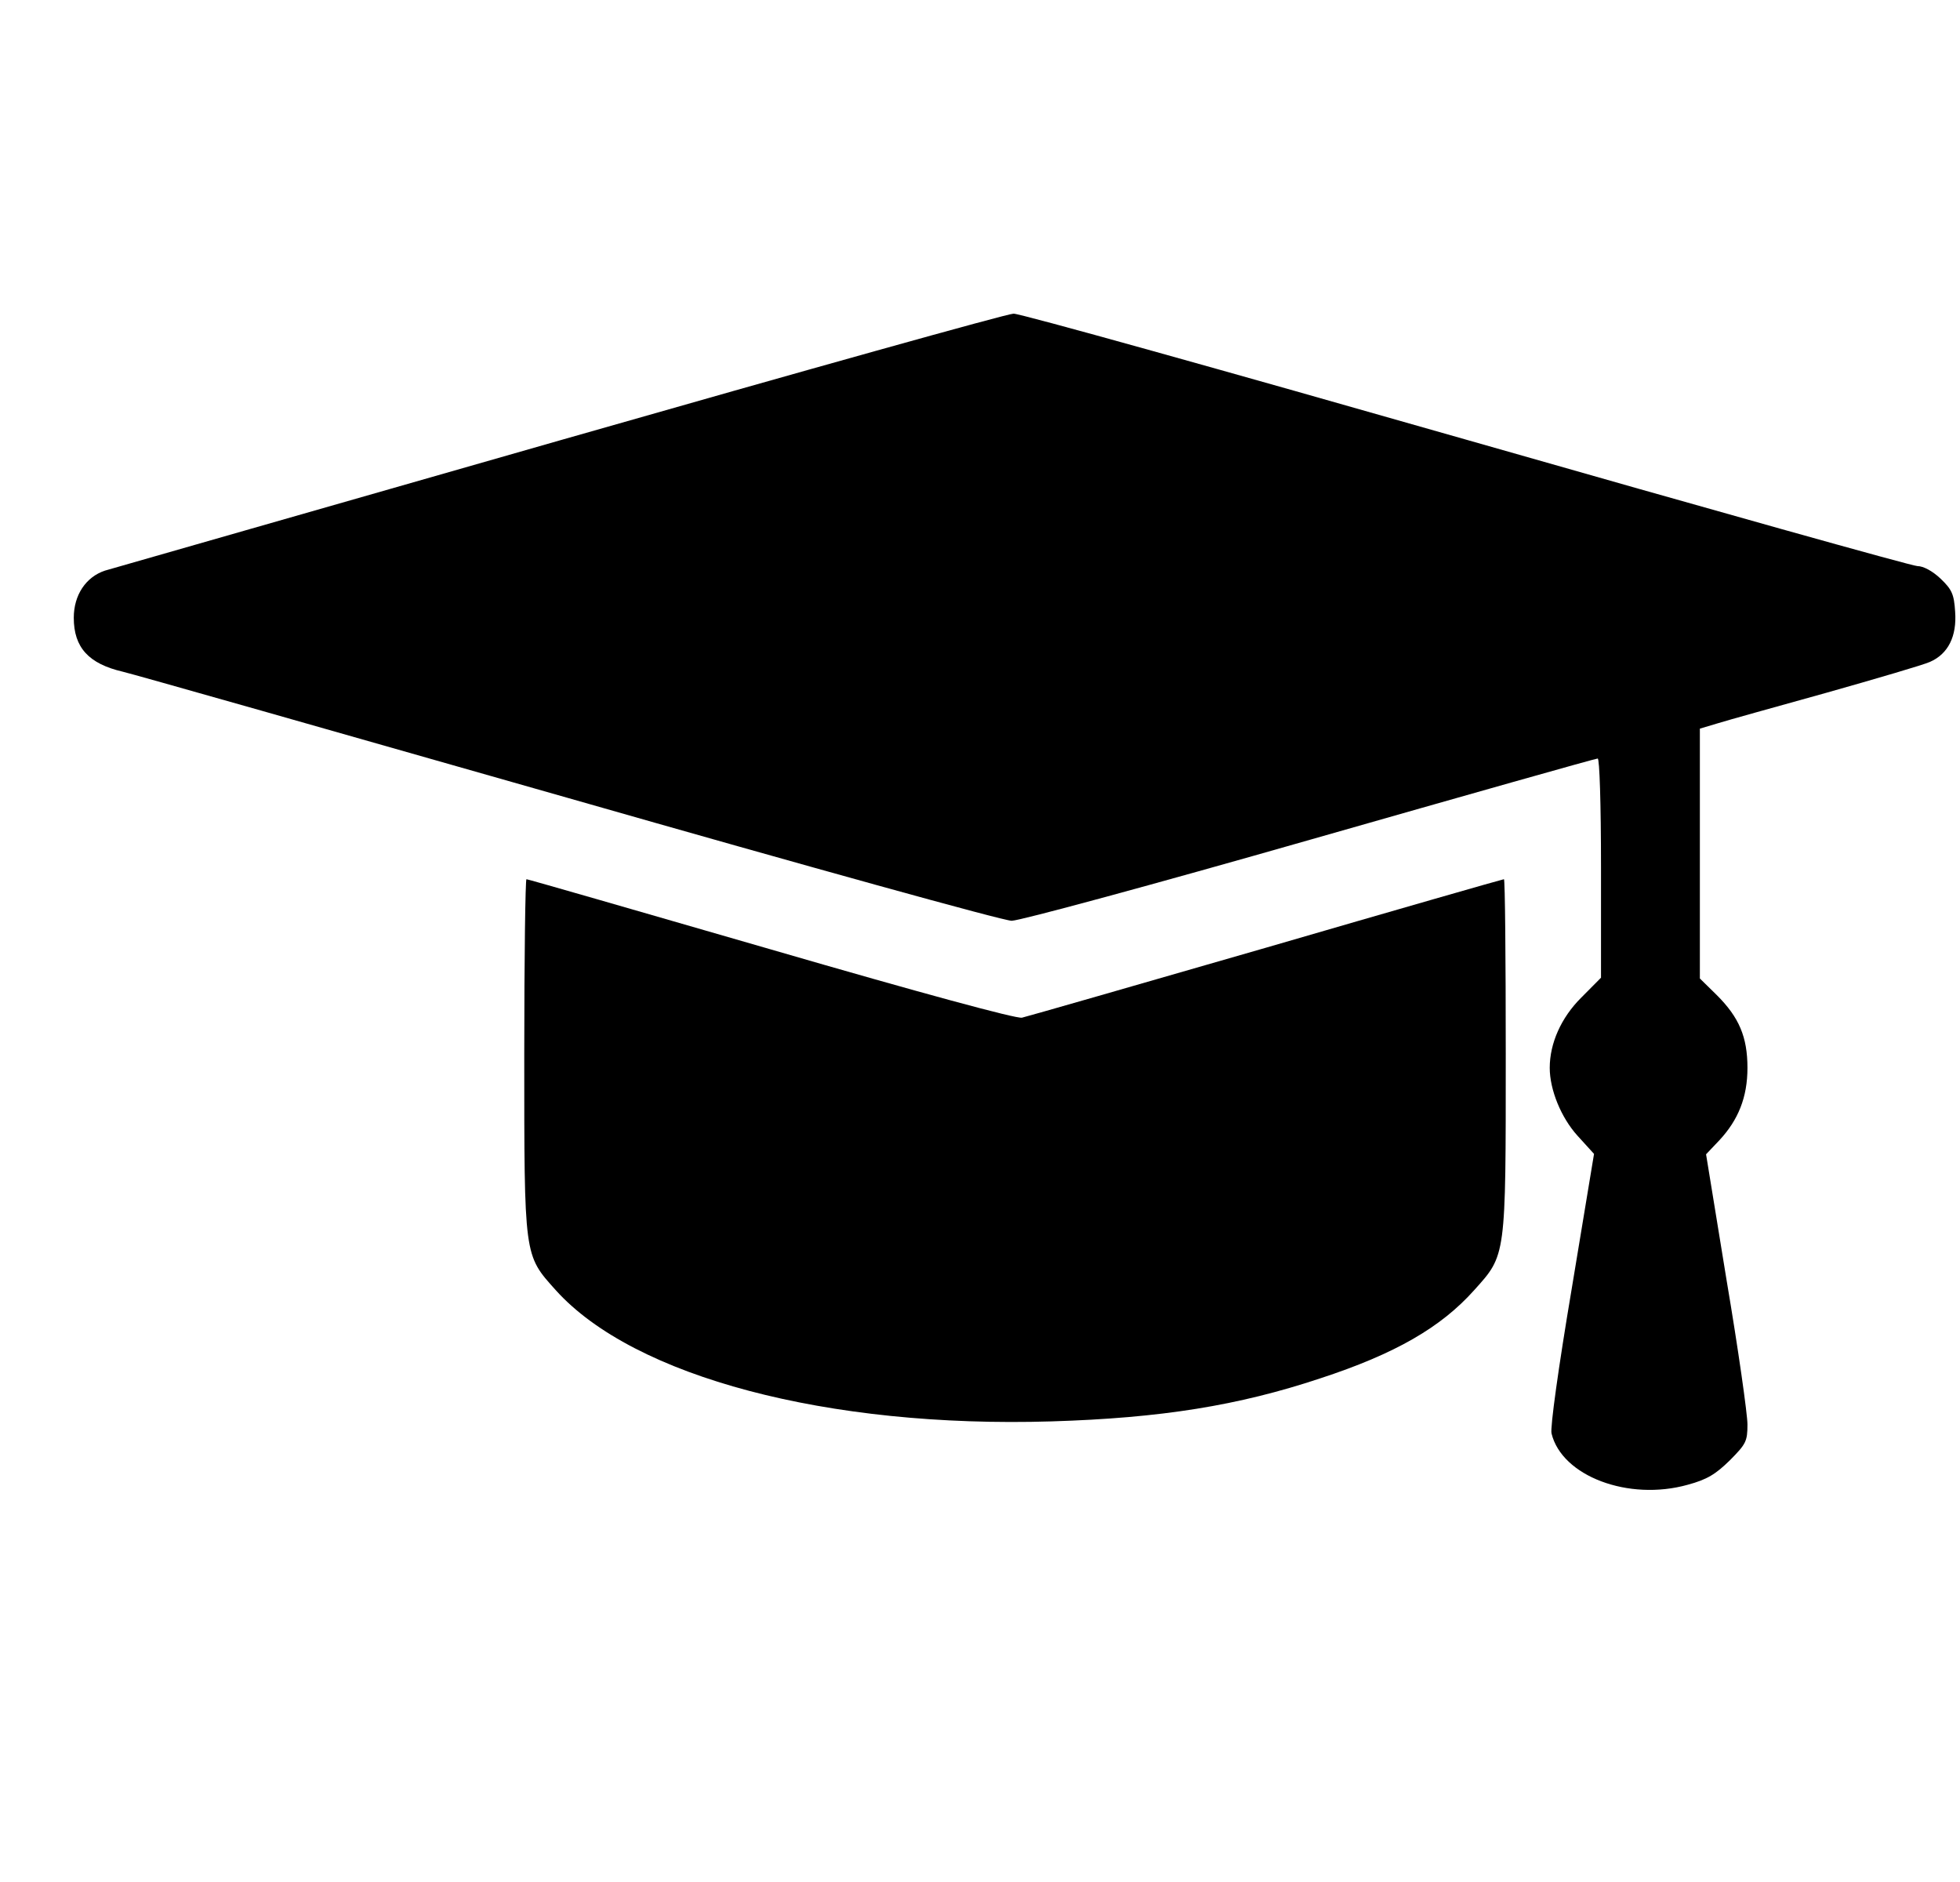<svg width="25" height="24" viewBox="0 0 25 24" fill="none" xmlns="http://www.w3.org/2000/svg">
<path d="M7.154 5.612C4.057 6.497 1.441 7.248 1.338 7.277C1.095 7.358 0.941 7.589 0.941 7.878C0.941 8.258 1.132 8.465 1.567 8.566C1.693 8.595 4.248 9.321 7.252 10.178C10.33 11.058 12.797 11.742 12.904 11.742C13.007 11.742 14.712 11.28 16.716 10.707C18.706 10.139 20.351 9.673 20.379 9.673C20.402 9.673 20.421 10.231 20.421 11.068V12.468L20.168 12.723C19.912 12.978 19.767 13.305 19.767 13.618C19.767 13.897 19.912 14.253 20.122 14.484L20.332 14.715L20.047 16.437C19.879 17.433 19.771 18.208 19.79 18.28C19.921 18.824 20.771 19.146 21.528 18.934C21.775 18.867 21.883 18.8 22.065 18.622C22.27 18.415 22.289 18.381 22.289 18.165C22.289 18.035 22.172 17.207 22.023 16.327L21.761 14.72L21.93 14.542C22.172 14.282 22.289 13.993 22.289 13.618C22.289 13.223 22.182 12.973 21.897 12.689L21.682 12.478V9.292L21.906 9.225C22.028 9.187 22.654 9.013 23.294 8.835C23.938 8.653 24.532 8.479 24.616 8.441C24.849 8.34 24.961 8.114 24.938 7.801C24.924 7.575 24.896 7.517 24.751 7.378C24.648 7.281 24.532 7.219 24.457 7.219C24.391 7.219 21.799 6.492 18.702 5.607C15.604 4.722 13.002 3.995 12.928 4C12.848 4 10.251 4.727 7.154 5.612Z" fill="black"/>
<path d="M6.687 13.44C6.687 16.043 6.682 15.999 7.088 16.452C8.083 17.558 10.559 18.213 13.414 18.126C14.815 18.083 15.796 17.924 16.838 17.578C17.795 17.265 18.379 16.928 18.804 16.452C19.211 15.999 19.206 16.043 19.206 13.44C19.206 12.213 19.197 11.212 19.183 11.212C19.169 11.212 17.809 11.602 16.156 12.083C14.507 12.559 13.101 12.963 13.035 12.978C12.96 12.992 11.769 12.67 9.831 12.107C8.135 11.616 6.733 11.212 6.715 11.212C6.701 11.212 6.687 12.213 6.687 13.44Z" fill="black"/>
</svg>
